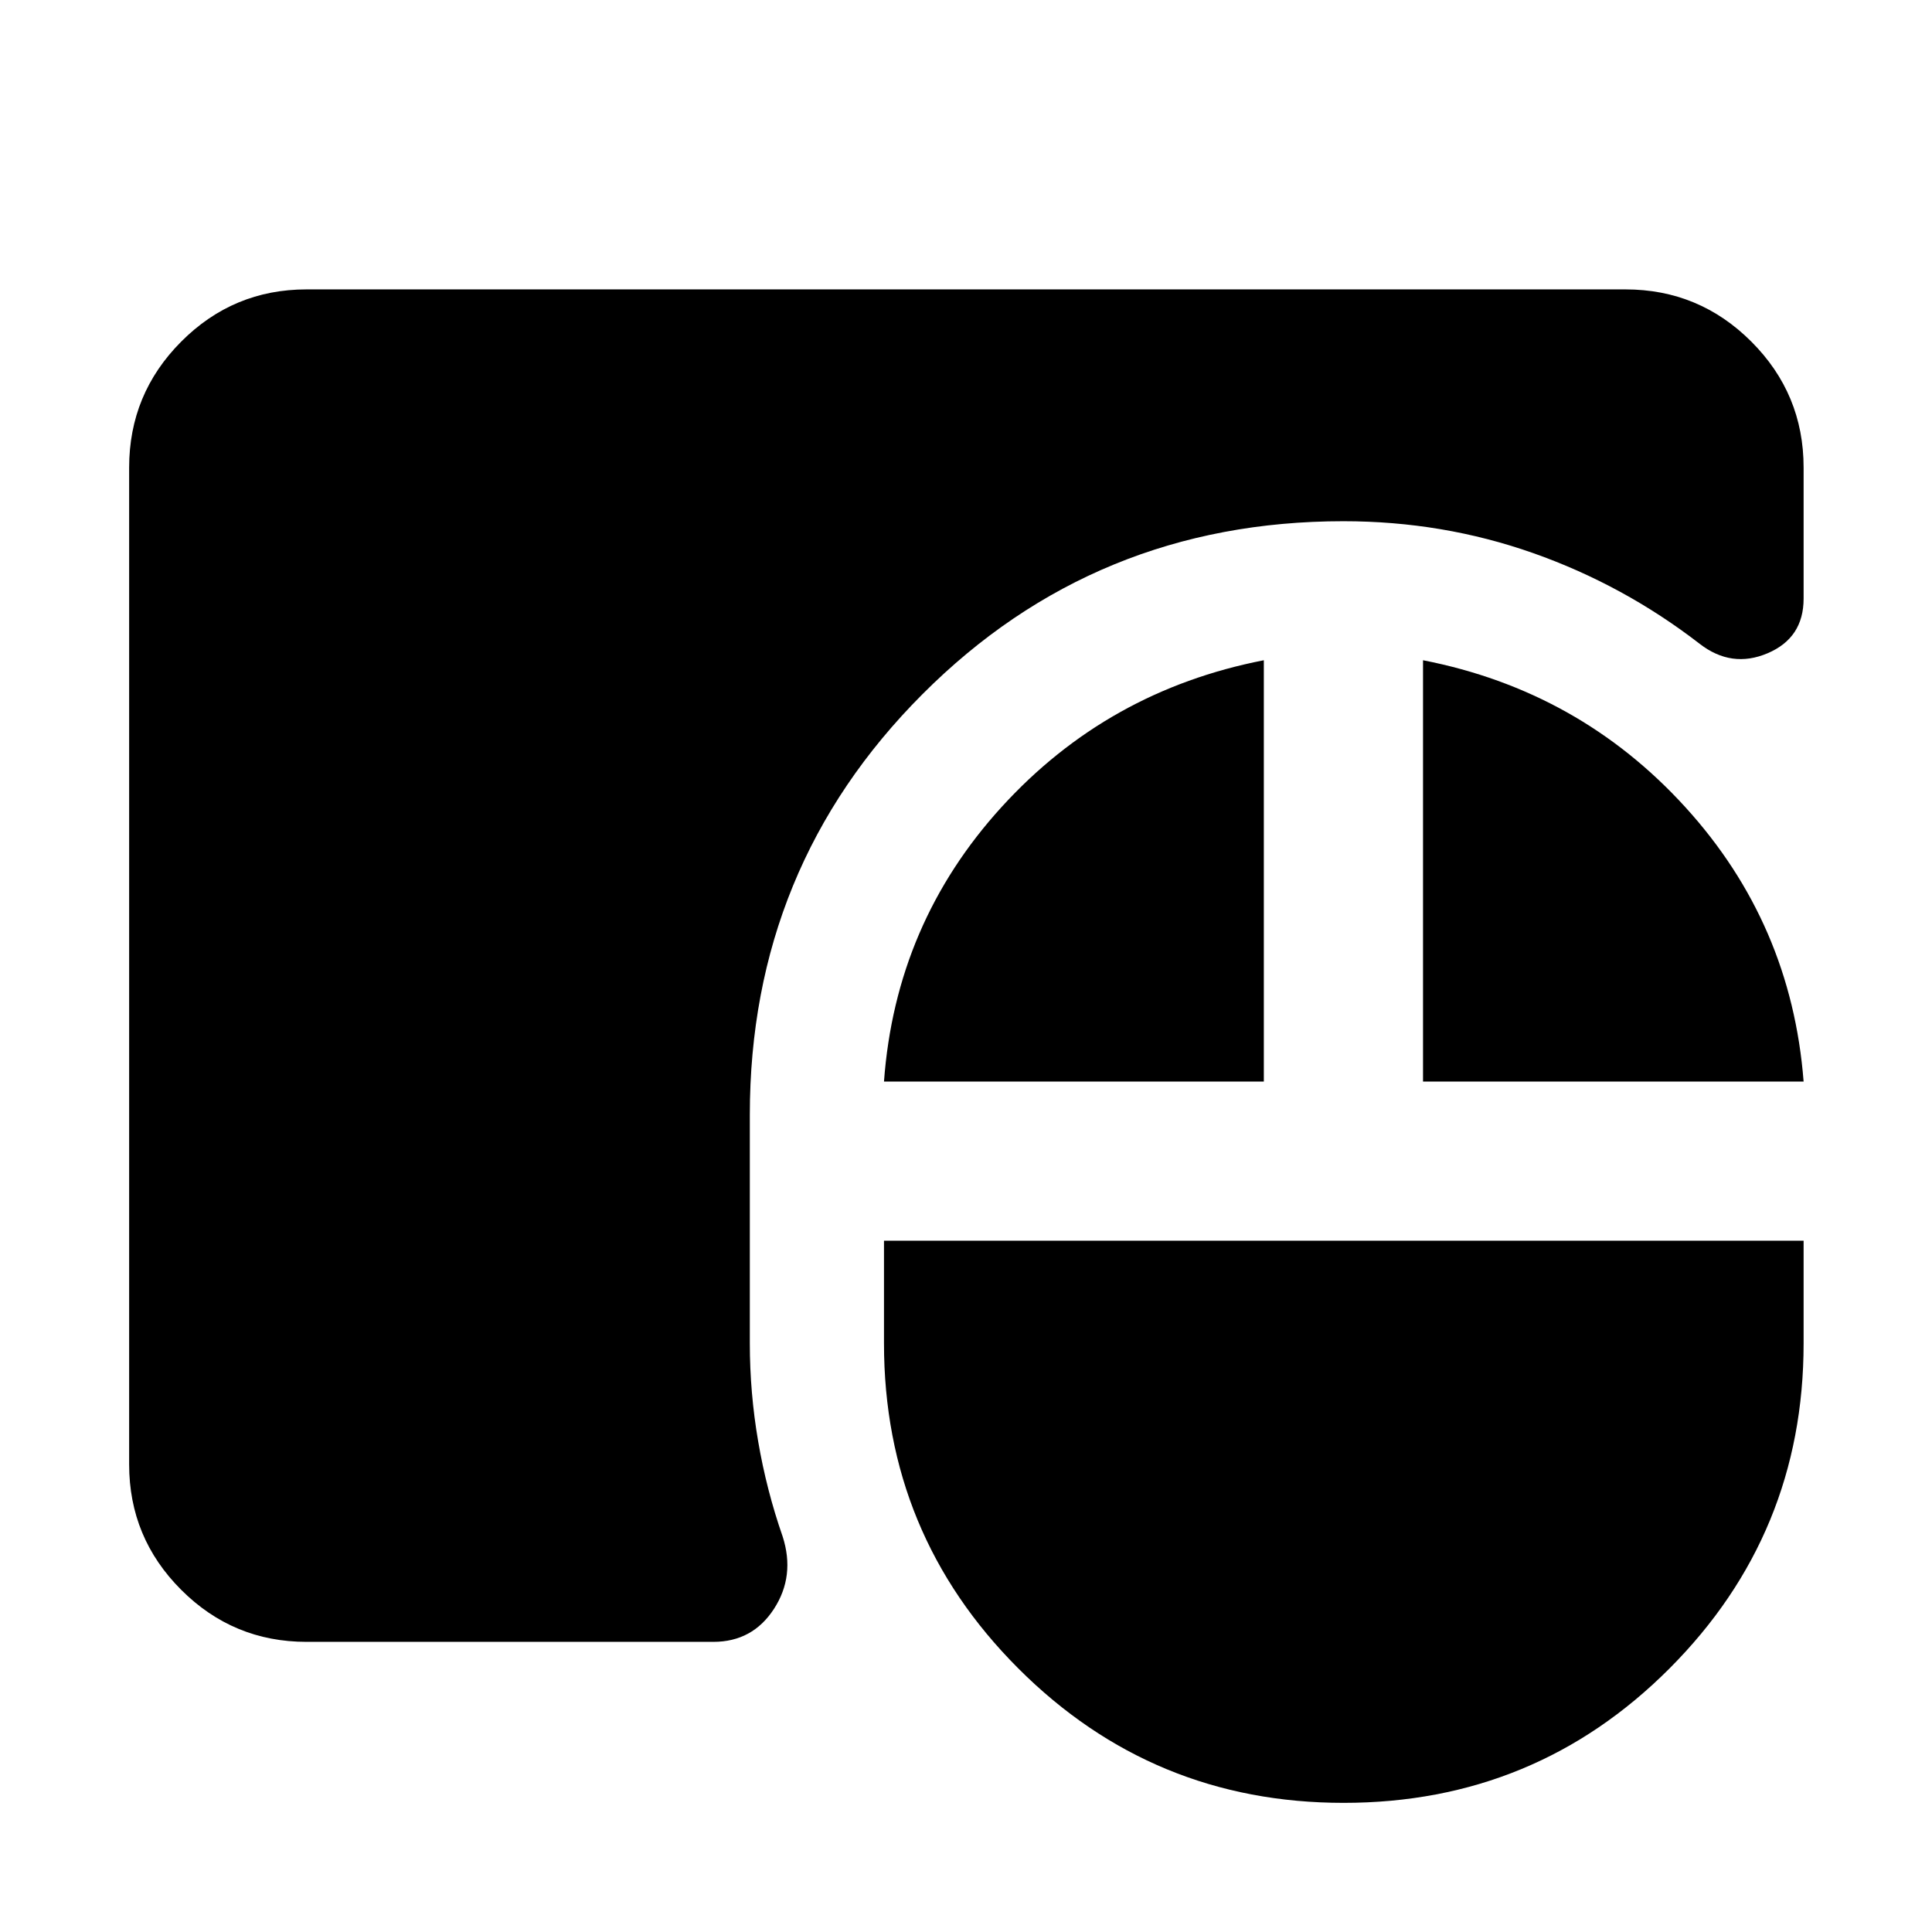<svg xmlns="http://www.w3.org/2000/svg" height="40" viewBox="0 -960 960 960" width="40"><path d="M667.63-64.17q-94.86 0-161.62-66.78-66.76-66.77-66.76-161.51v-51.03H896.2v51.03q0 94.74-66.64 161.51-66.64 66.78-161.93 66.78Zm-515.31-80q-36.44 0-62.29-25.86-25.86-25.85-25.86-62.29v-495.36q0-36.6 25.86-62.56 25.85-25.96 62.29-25.96h655.36q36.6 0 62.56 25.96t25.96 62.56v65.13q0 19.55-17.9 27.15-17.89 7.6-33.75-4.7-37.81-29.22-82.74-45.07-44.93-15.84-94.27-15.84-123.41 0-209.18 85.95-85.78 85.94-85.78 209v113.52q0 24.59 4.15 48.78 4.14 24.2 12.15 47.21 6.32 19.61-4.3 35.99-10.63 16.39-30.12 16.39H152.32Zm286.93-278.42q5.74-78.53 58.4-136.37 52.67-57.85 130.34-72.97v209.34H439.25Zm267.84 0v-209.34q77.66 15.16 130.33 72.99 52.67 57.82 58.78 136.35H707.09Z"/></svg>